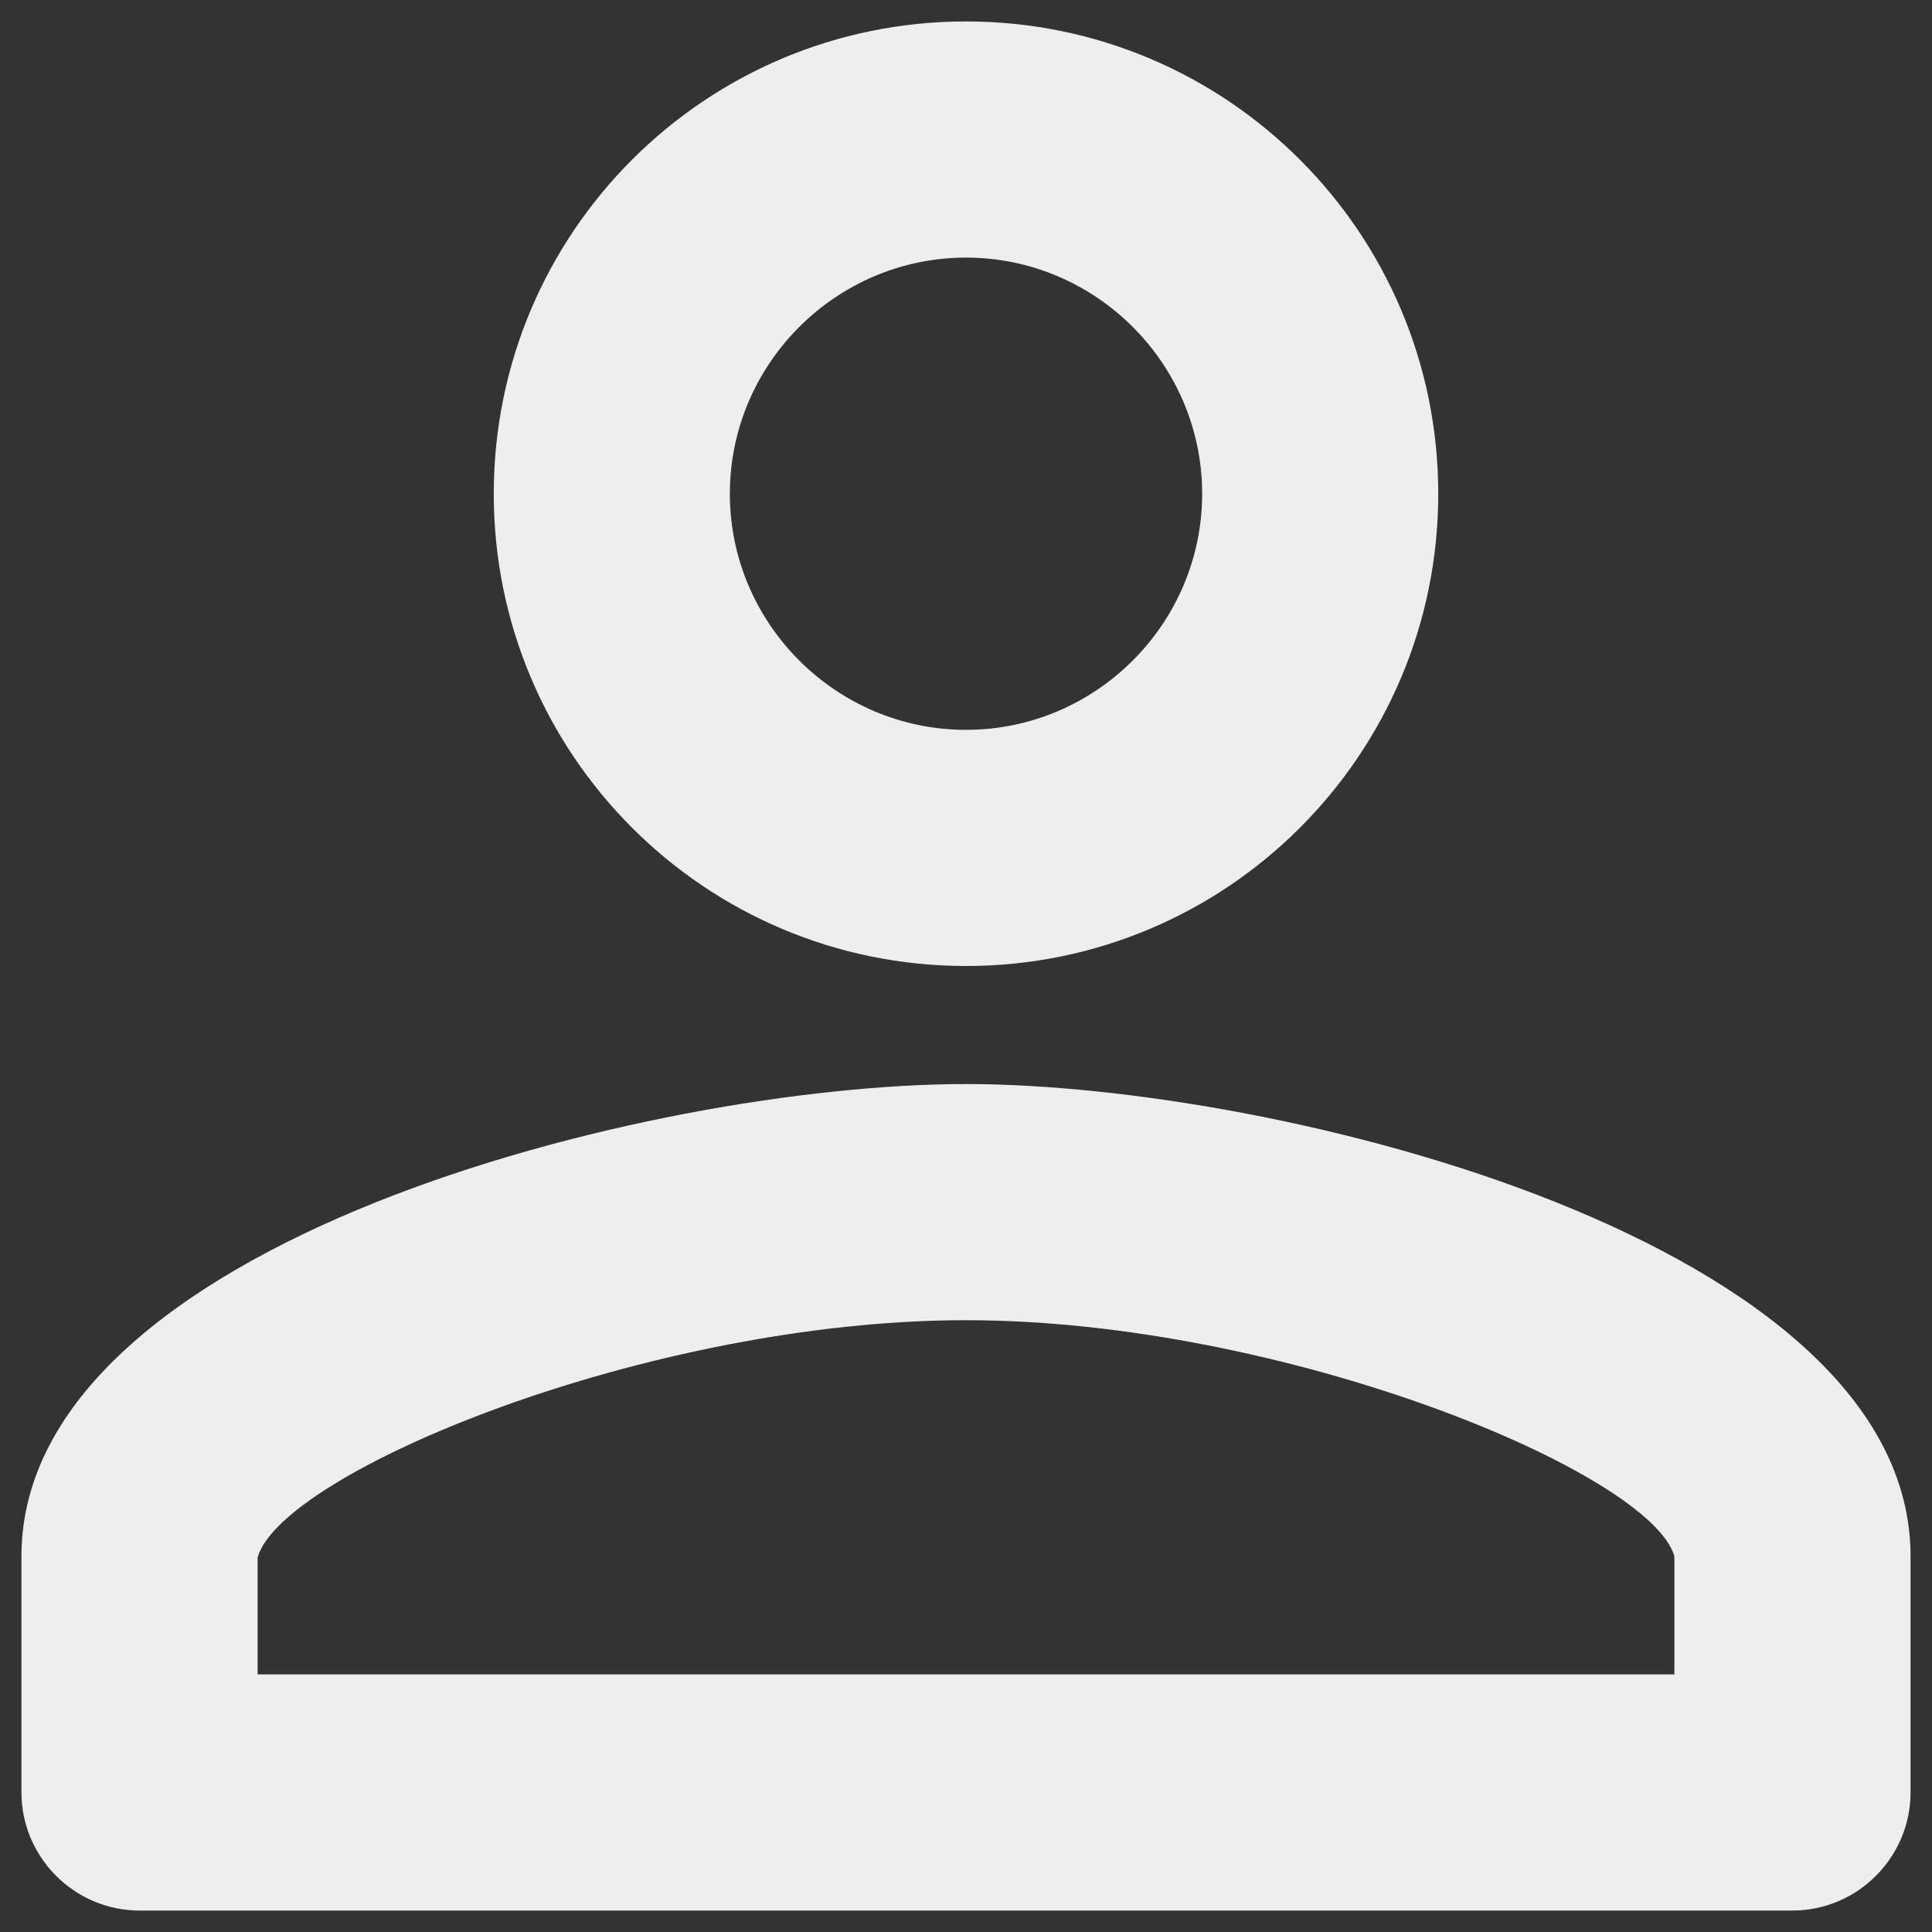 <svg width="30" height="30" viewBox="0 0 30 30" fill="none" xmlns="http://www.w3.org/2000/svg">
<rect x="0" y="0" width="30" height="30" fill="#333333" stroke="none"/>
<path fill-rule="evenodd" clip-rule="evenodd" d="M22.333 7.667C22.333 11.718 19.052 15 15 15C10.948 15 7.667 11.718 7.667 7.667C7.667 3.615 10.948 0.333 15 0.333C19.052 0.333 22.333 3.615 22.333 7.667ZM18.667 7.667C18.667 5.65 17.017 4 15 4C12.983 4 11.333 5.65 11.333 7.667C11.333 9.683 12.983 11.333 15 11.333C17.017 11.333 18.667 9.683 18.667 7.667ZM15 16.833C10.105 16.833 0.333 19.29 0.333 24.167V27.833C0.333 28.842 1.158 29.667 2.167 29.667H27.833C28.842 29.667 29.667 28.842 29.667 27.833V24.167C29.667 19.29 19.895 16.833 15 16.833ZM4 24.185V26H26V24.167C25.633 22.865 19.95 20.5 15 20.5C10.05 20.5 4.367 22.865 4 24.185Z" fill="#EEEEEE"/>
</svg>
